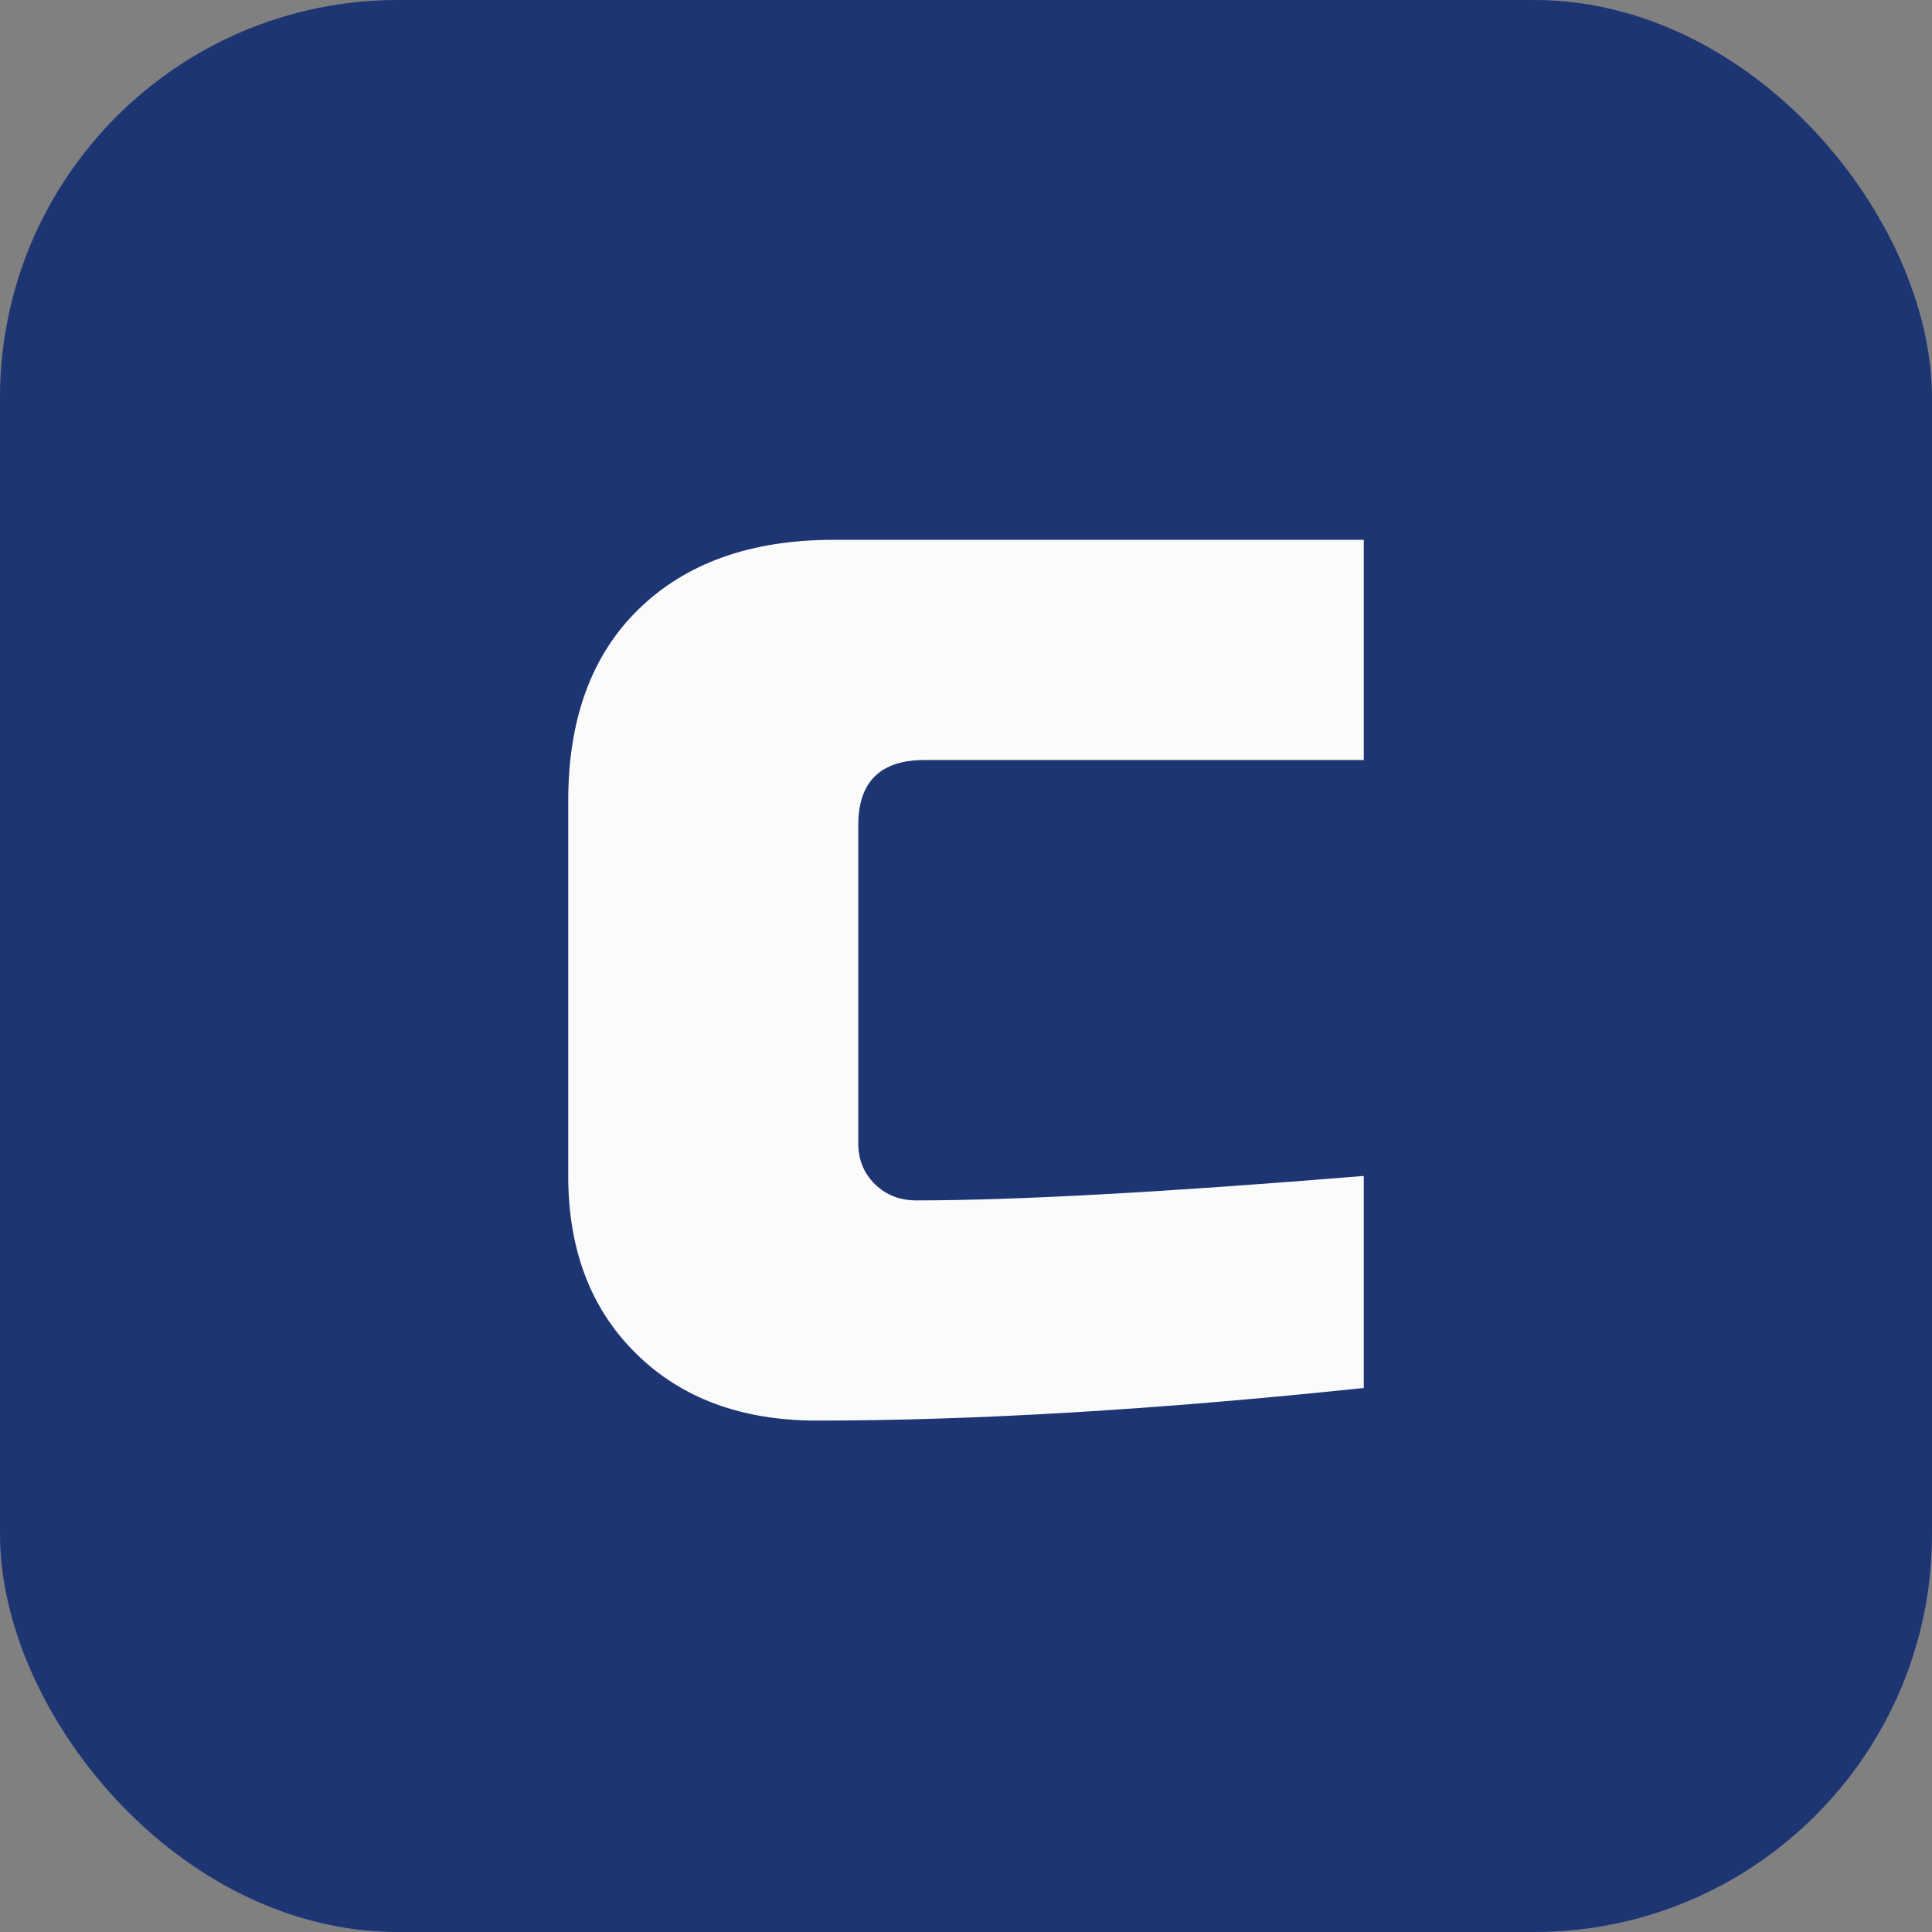 <svg width="68" height="68" viewBox="0 0 68 68" fill="none" xmlns="http://www.w3.org/2000/svg">
<rect x="0" y="0" width="68" height="68" fill="#808080" stroke="none"/>
<rect width="68" height="68" rx="14" fill="#1D3573"/>
<path d="M48 48.852C40.728 49.617 34.311 50 28.75 50C26.106 50 23.986 49.215 22.392 47.646C20.797 46.077 20 43.991 20 41.389V28.185C20 25.315 20.817 23.076 22.45 21.468C24.122 19.823 26.417 19 29.333 19H48V26.75H32.542C30.986 26.75 30.208 27.515 30.208 29.046V40.241C30.208 40.815 30.403 41.293 30.792 41.676C31.181 42.059 31.667 42.25 32.25 42.25C35.75 42.25 41 41.963 48 41.389V48.852Z" fill="#FBFBFB"/>
</svg>
